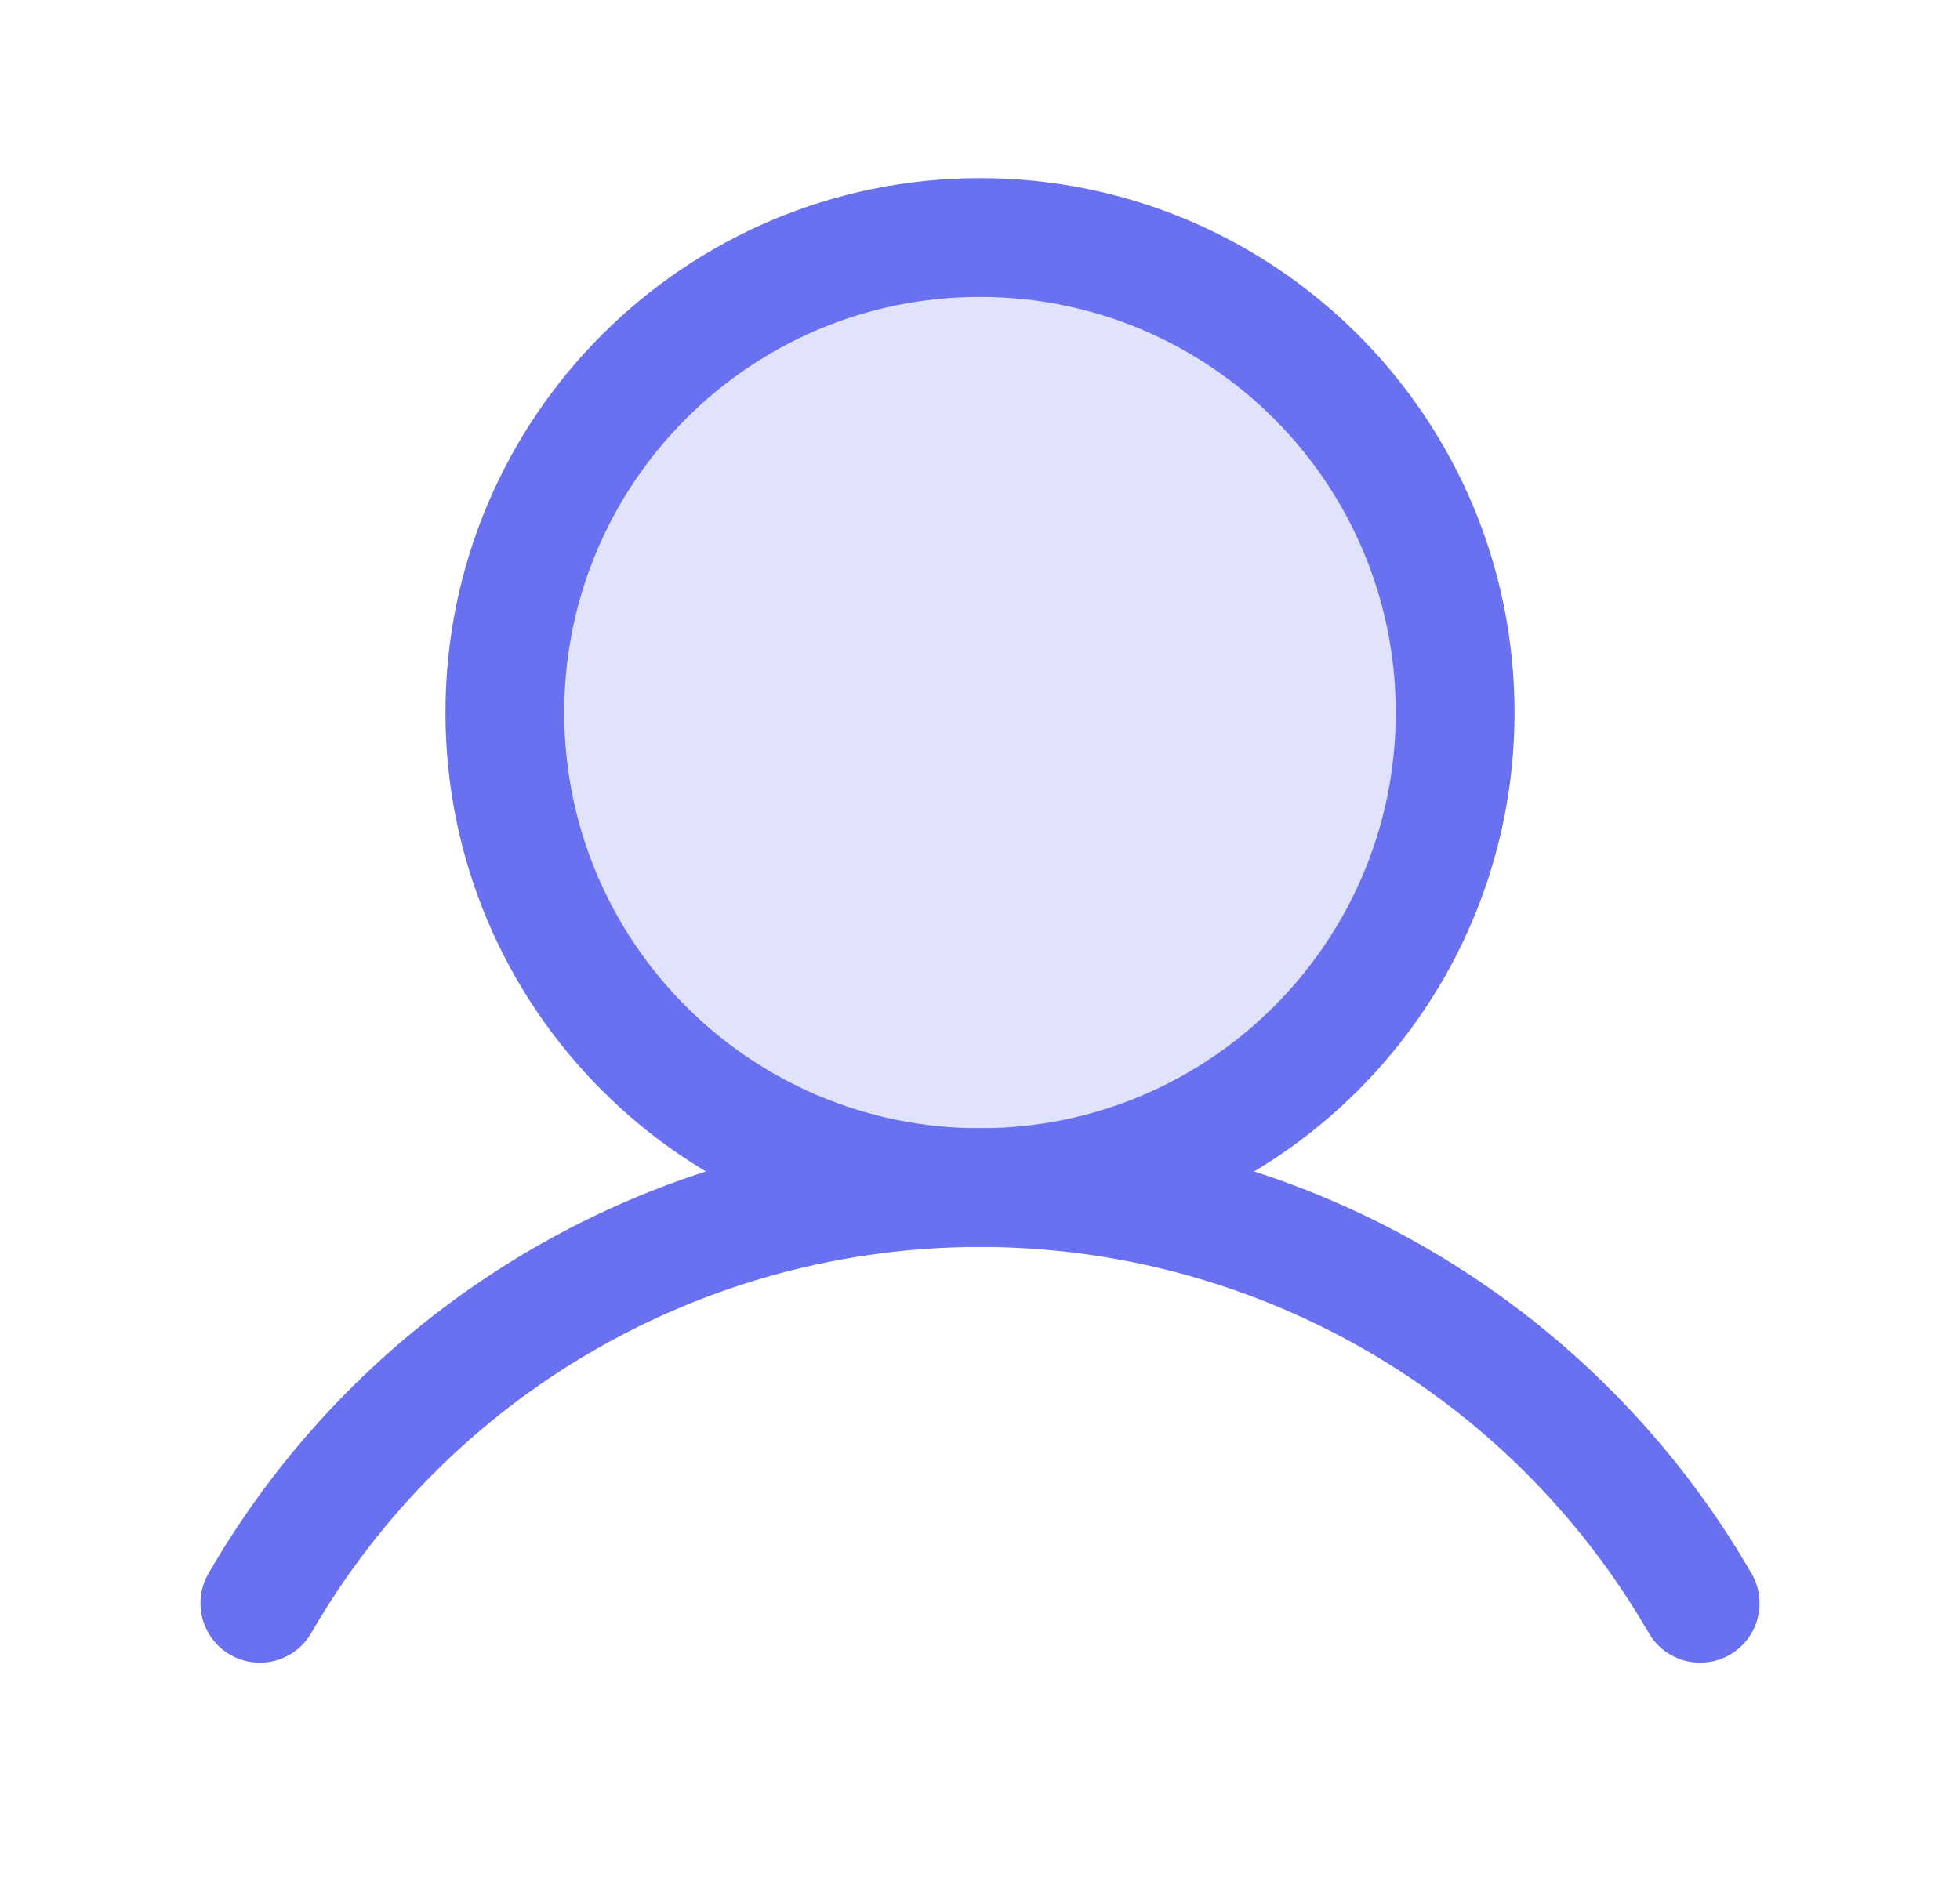 <svg  viewBox="0 0 33 32" fill="none" xmlns="http://www.w3.org/2000/svg">
<path opacity="0.2" d="M16.5 20C20.918 20 24.5 16.418 24.5 12C24.5 7.582 20.918 4 16.5 4C12.082 4 8.5 7.582 8.5 12C8.5 16.418 12.082 20 16.5 20Z" fill="#6A71F1"/>
<path d="M16.5 20C20.918 20 24.5 16.418 24.5 12C24.5 7.582 20.918 4 16.5 4C12.082 4 8.5 7.582 8.5 12C8.5 16.418 12.082 20 16.5 20Z" stroke="#6A71F1" stroke-width="2" stroke-miterlimit="10"/>
<path d="M4.375 27C5.604 24.871 7.371 23.104 9.499 21.875C11.628 20.646 14.042 19.999 16.5 19.999C18.958 19.999 21.372 20.646 23.501 21.875C25.629 23.104 27.396 24.871 28.625 27" stroke="#6A71F1" stroke-width="2" stroke-linecap="round" stroke-linejoin="round"/>
</svg>
